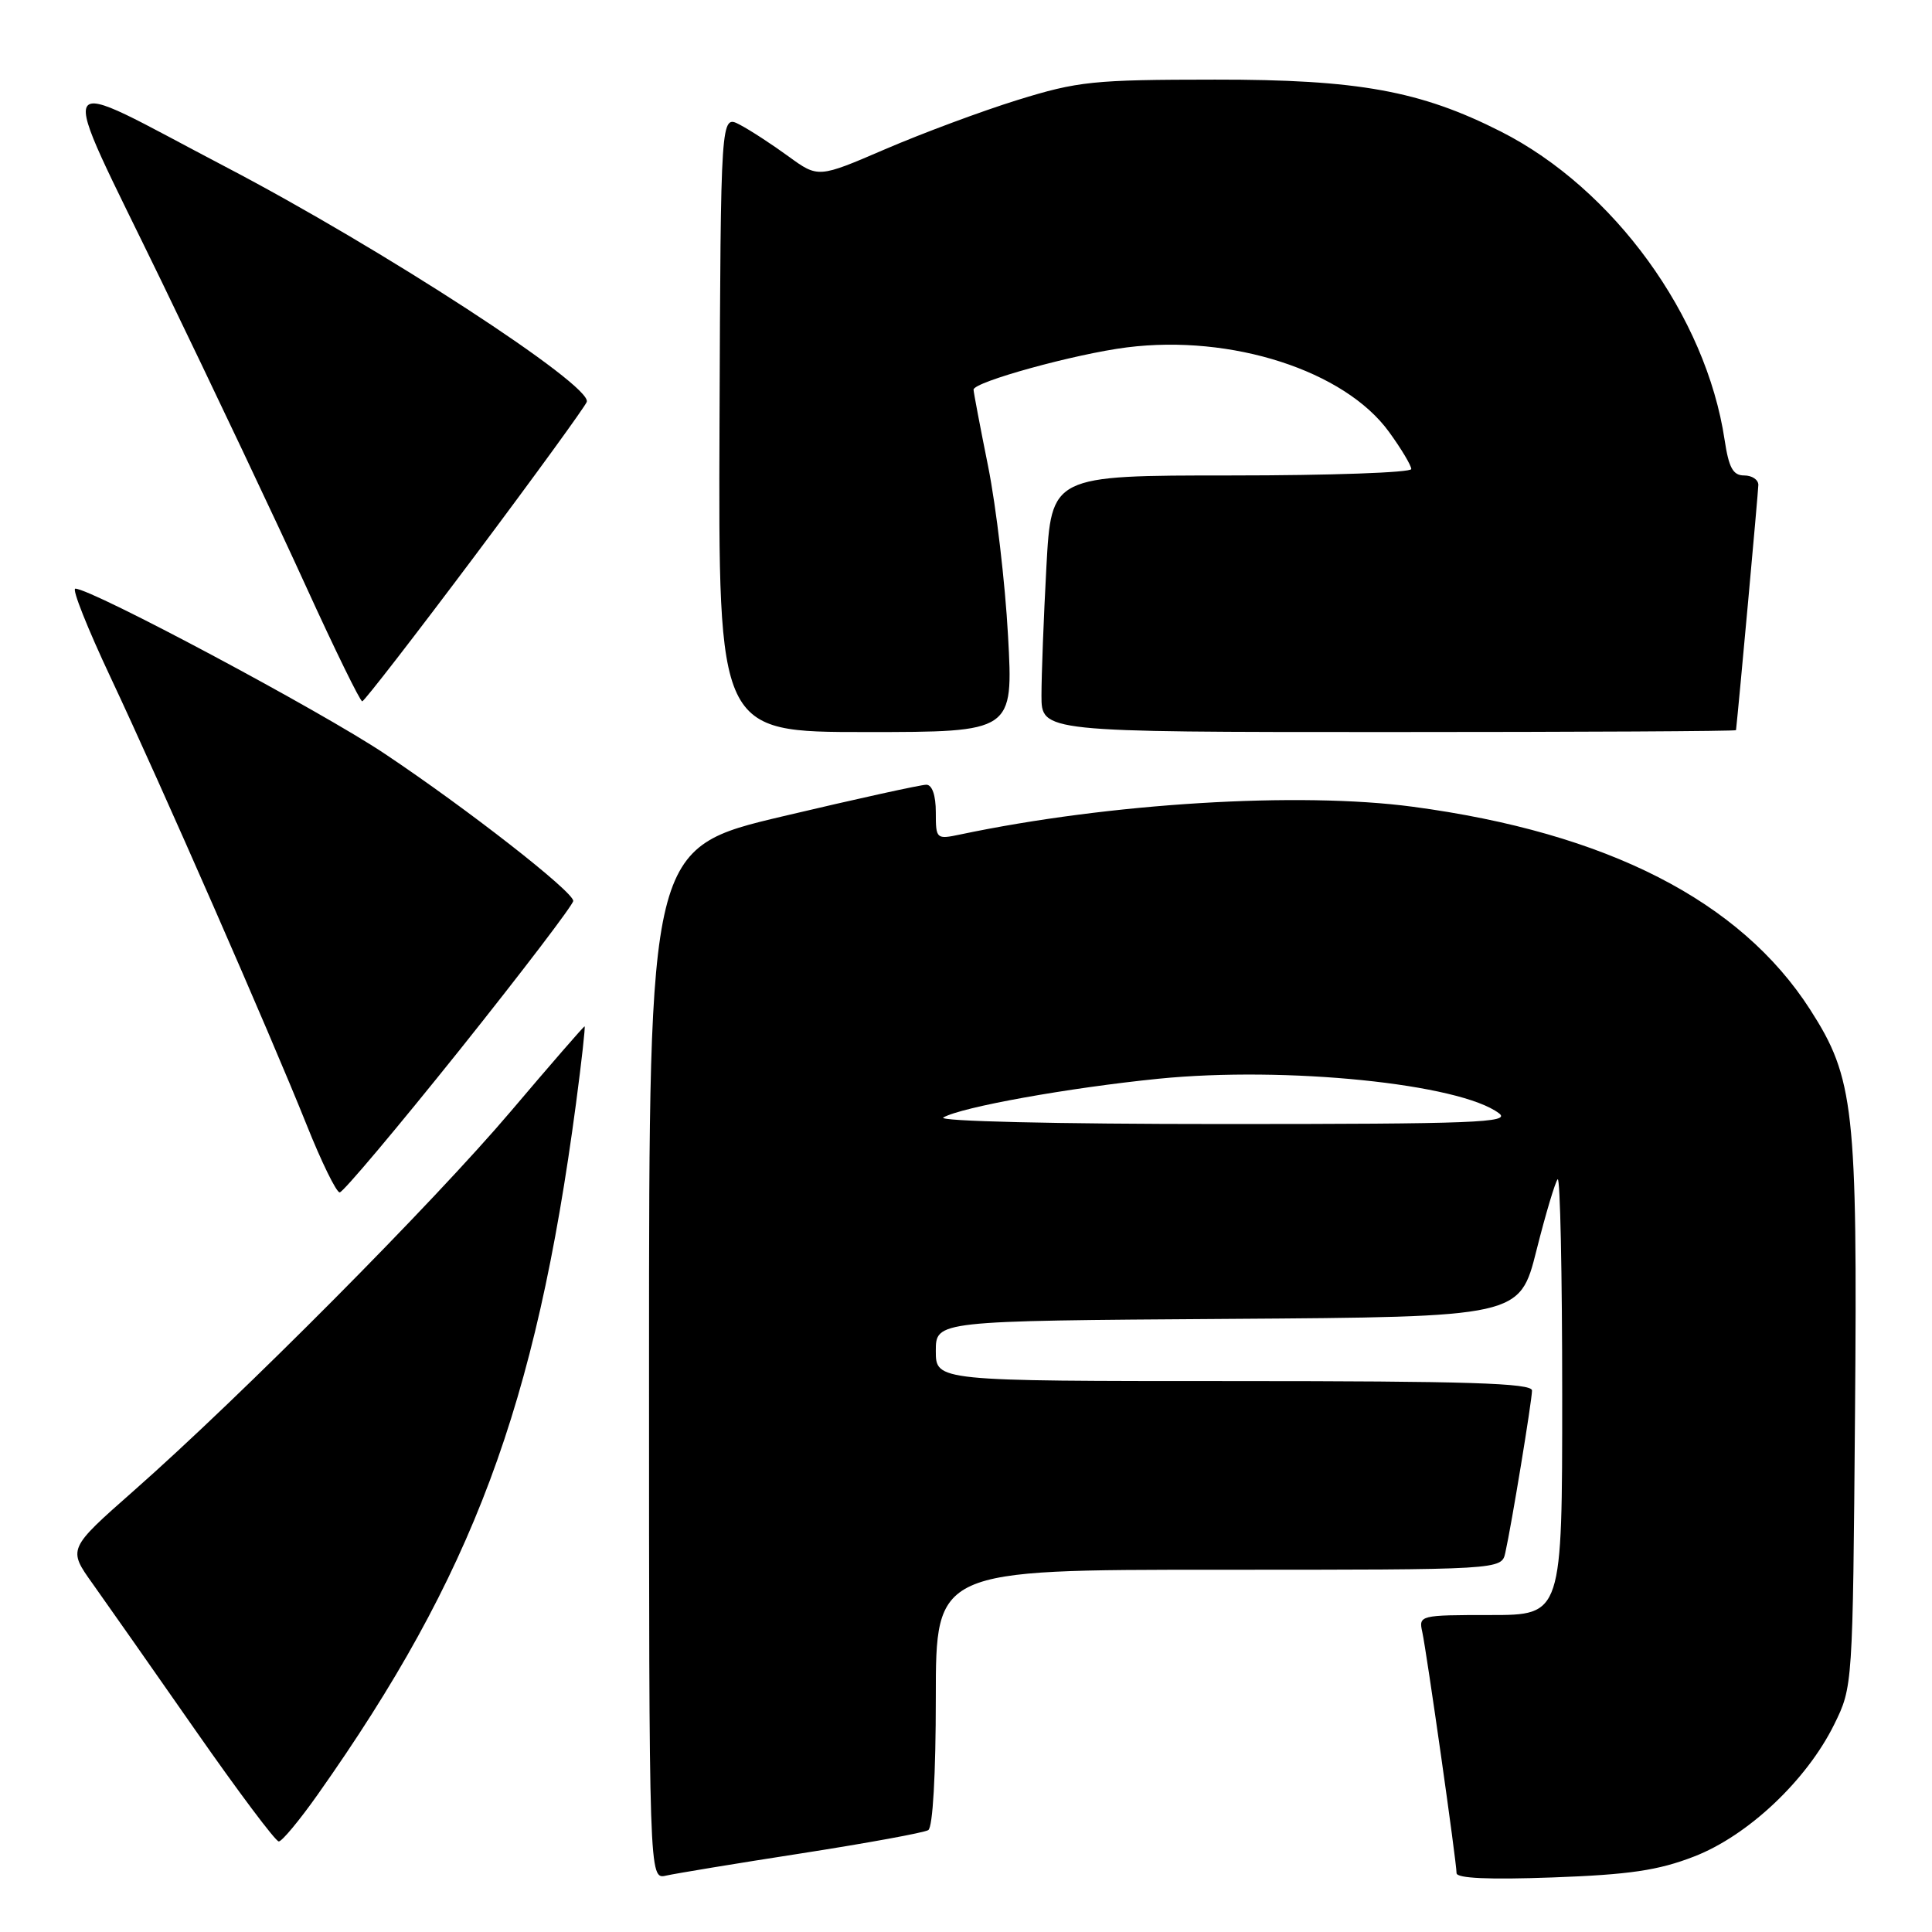 <?xml version="1.0" encoding="UTF-8" standalone="no"?>
<!DOCTYPE svg PUBLIC "-//W3C//DTD SVG 1.1//EN" "http://www.w3.org/Graphics/SVG/1.1/DTD/svg11.dtd" >
<svg xmlns="http://www.w3.org/2000/svg" xmlns:xlink="http://www.w3.org/1999/xlink" version="1.1" viewBox="0 0 256 256">
 <g >
 <path fill="currentColor"
d=" M 106.25 245.57 C 114.91 244.22 122.45 242.84 123.00 242.50 C 123.60 242.13 124.00 235.14 124.00 224.94 C 124.00 208.00 124.00 208.00 161.48 208.00 C 198.96 208.00 198.96 208.00 199.46 205.75 C 200.29 202.05 202.99 185.60 203.00 184.25 C 203.00 183.27 194.44 183.00 163.50 183.00 C 124.00 183.00 124.00 183.00 124.00 179.01 C 124.00 175.02 124.00 175.02 162.69 174.76 C 201.37 174.50 201.37 174.50 203.59 165.68 C 204.81 160.83 206.08 156.59 206.40 156.26 C 206.73 155.93 207.00 168.79 207.00 184.83 C 207.00 214.00 207.00 214.00 197.48 214.00 C 188.13 214.00 187.97 214.04 188.46 216.25 C 189.05 218.97 193.00 246.73 193.00 248.20 C 193.00 248.89 197.31 249.08 205.75 248.77 C 215.90 248.40 219.72 247.84 224.47 246.00 C 231.61 243.24 239.39 235.90 243.04 228.50 C 245.50 223.50 245.50 223.46 245.80 187.21 C 246.13 146.89 245.68 142.85 239.87 133.80 C 230.61 119.36 212.95 110.34 187.22 106.90 C 172.11 104.88 147.02 106.41 127.25 110.57 C 124.06 111.24 124.00 111.19 124.00 107.63 C 124.00 105.40 123.52 103.99 122.75 103.98 C 122.06 103.97 113.51 105.85 103.75 108.16 C 86.00 112.36 86.00 112.36 86.00 180.70 C 86.00 249.04 86.00 249.04 88.25 248.53 C 89.49 248.25 97.59 246.91 106.25 245.57 Z  M 42.11 237.77 C 62.65 208.68 70.98 186.38 76.32 146.25 C 77.07 140.61 77.58 136.00 77.46 136.00 C 77.33 136.00 72.94 141.06 67.69 147.25 C 57.46 159.32 32.02 184.93 17.74 197.52 C 8.98 205.24 8.98 205.24 12.29 209.87 C 14.11 212.42 20.22 221.14 25.88 229.25 C 31.54 237.36 36.51 244.00 36.94 244.00 C 37.36 244.00 39.69 241.20 42.11 237.77 Z  M 60.91 139.12 C 69.21 128.73 75.98 119.84 75.96 119.37 C 75.90 118.10 61.94 107.20 51.00 99.89 C 42.48 94.19 12.13 78.00 9.98 78.00 C 9.50 78.00 11.61 83.29 14.65 89.75 C 21.39 104.08 35.72 136.79 40.62 149.02 C 42.59 153.96 44.57 158.00 45.01 158.00 C 45.45 158.00 52.60 149.50 60.91 139.12 Z  M 133.57 84.25 C 133.19 77.24 132.00 67.15 130.94 61.84 C 129.87 56.53 129.00 51.94 129.00 51.63 C 129.00 50.61 142.44 46.90 149.32 46.03 C 163.19 44.28 178.17 49.11 184.06 57.24 C 185.68 59.47 187.00 61.68 187.00 62.15 C 187.00 62.62 176.27 63.00 163.15 63.00 C 139.31 63.00 139.31 63.00 138.65 75.16 C 138.29 81.84 138.00 89.49 138.00 92.16 C 138.00 97.00 138.00 97.00 184.00 97.00 C 209.30 97.00 230.01 96.89 230.03 96.75 C 230.37 93.78 232.98 65.14 232.99 64.25 C 232.99 63.56 232.15 63.00 231.11 63.00 C 229.63 63.00 229.08 61.99 228.52 58.29 C 226.06 41.87 213.82 25.01 198.87 17.43 C 188.21 12.03 179.94 10.53 161.00 10.55 C 144.84 10.56 142.84 10.77 134.83 13.25 C 130.06 14.73 122.17 17.67 117.29 19.77 C 108.42 23.59 108.42 23.59 104.46 20.71 C 102.28 19.12 99.38 17.23 98.00 16.51 C 95.50 15.21 95.50 15.21 95.34 56.10 C 95.18 97.00 95.18 97.00 114.72 97.00 C 134.27 97.00 134.27 97.00 133.57 84.25 Z  M 62.95 73.61 C 70.89 63.01 77.55 53.84 77.75 53.25 C 78.48 51.07 50.60 32.93 29.86 22.09 C 6.34 9.78 7.27 8.12 21.40 37.27 C 28.12 51.15 36.75 69.35 40.56 77.73 C 44.38 86.11 47.73 92.95 48.00 92.93 C 48.27 92.91 55.00 84.22 62.95 73.61 Z  M 125.00 148.07 C 127.40 146.69 141.58 144.14 153.50 142.94 C 170.36 141.25 193.45 143.59 198.63 147.52 C 200.25 148.75 195.41 148.94 162.00 148.94 C 139.87 148.94 124.14 148.57 125.00 148.07 Z "/>
</g>
</svg>